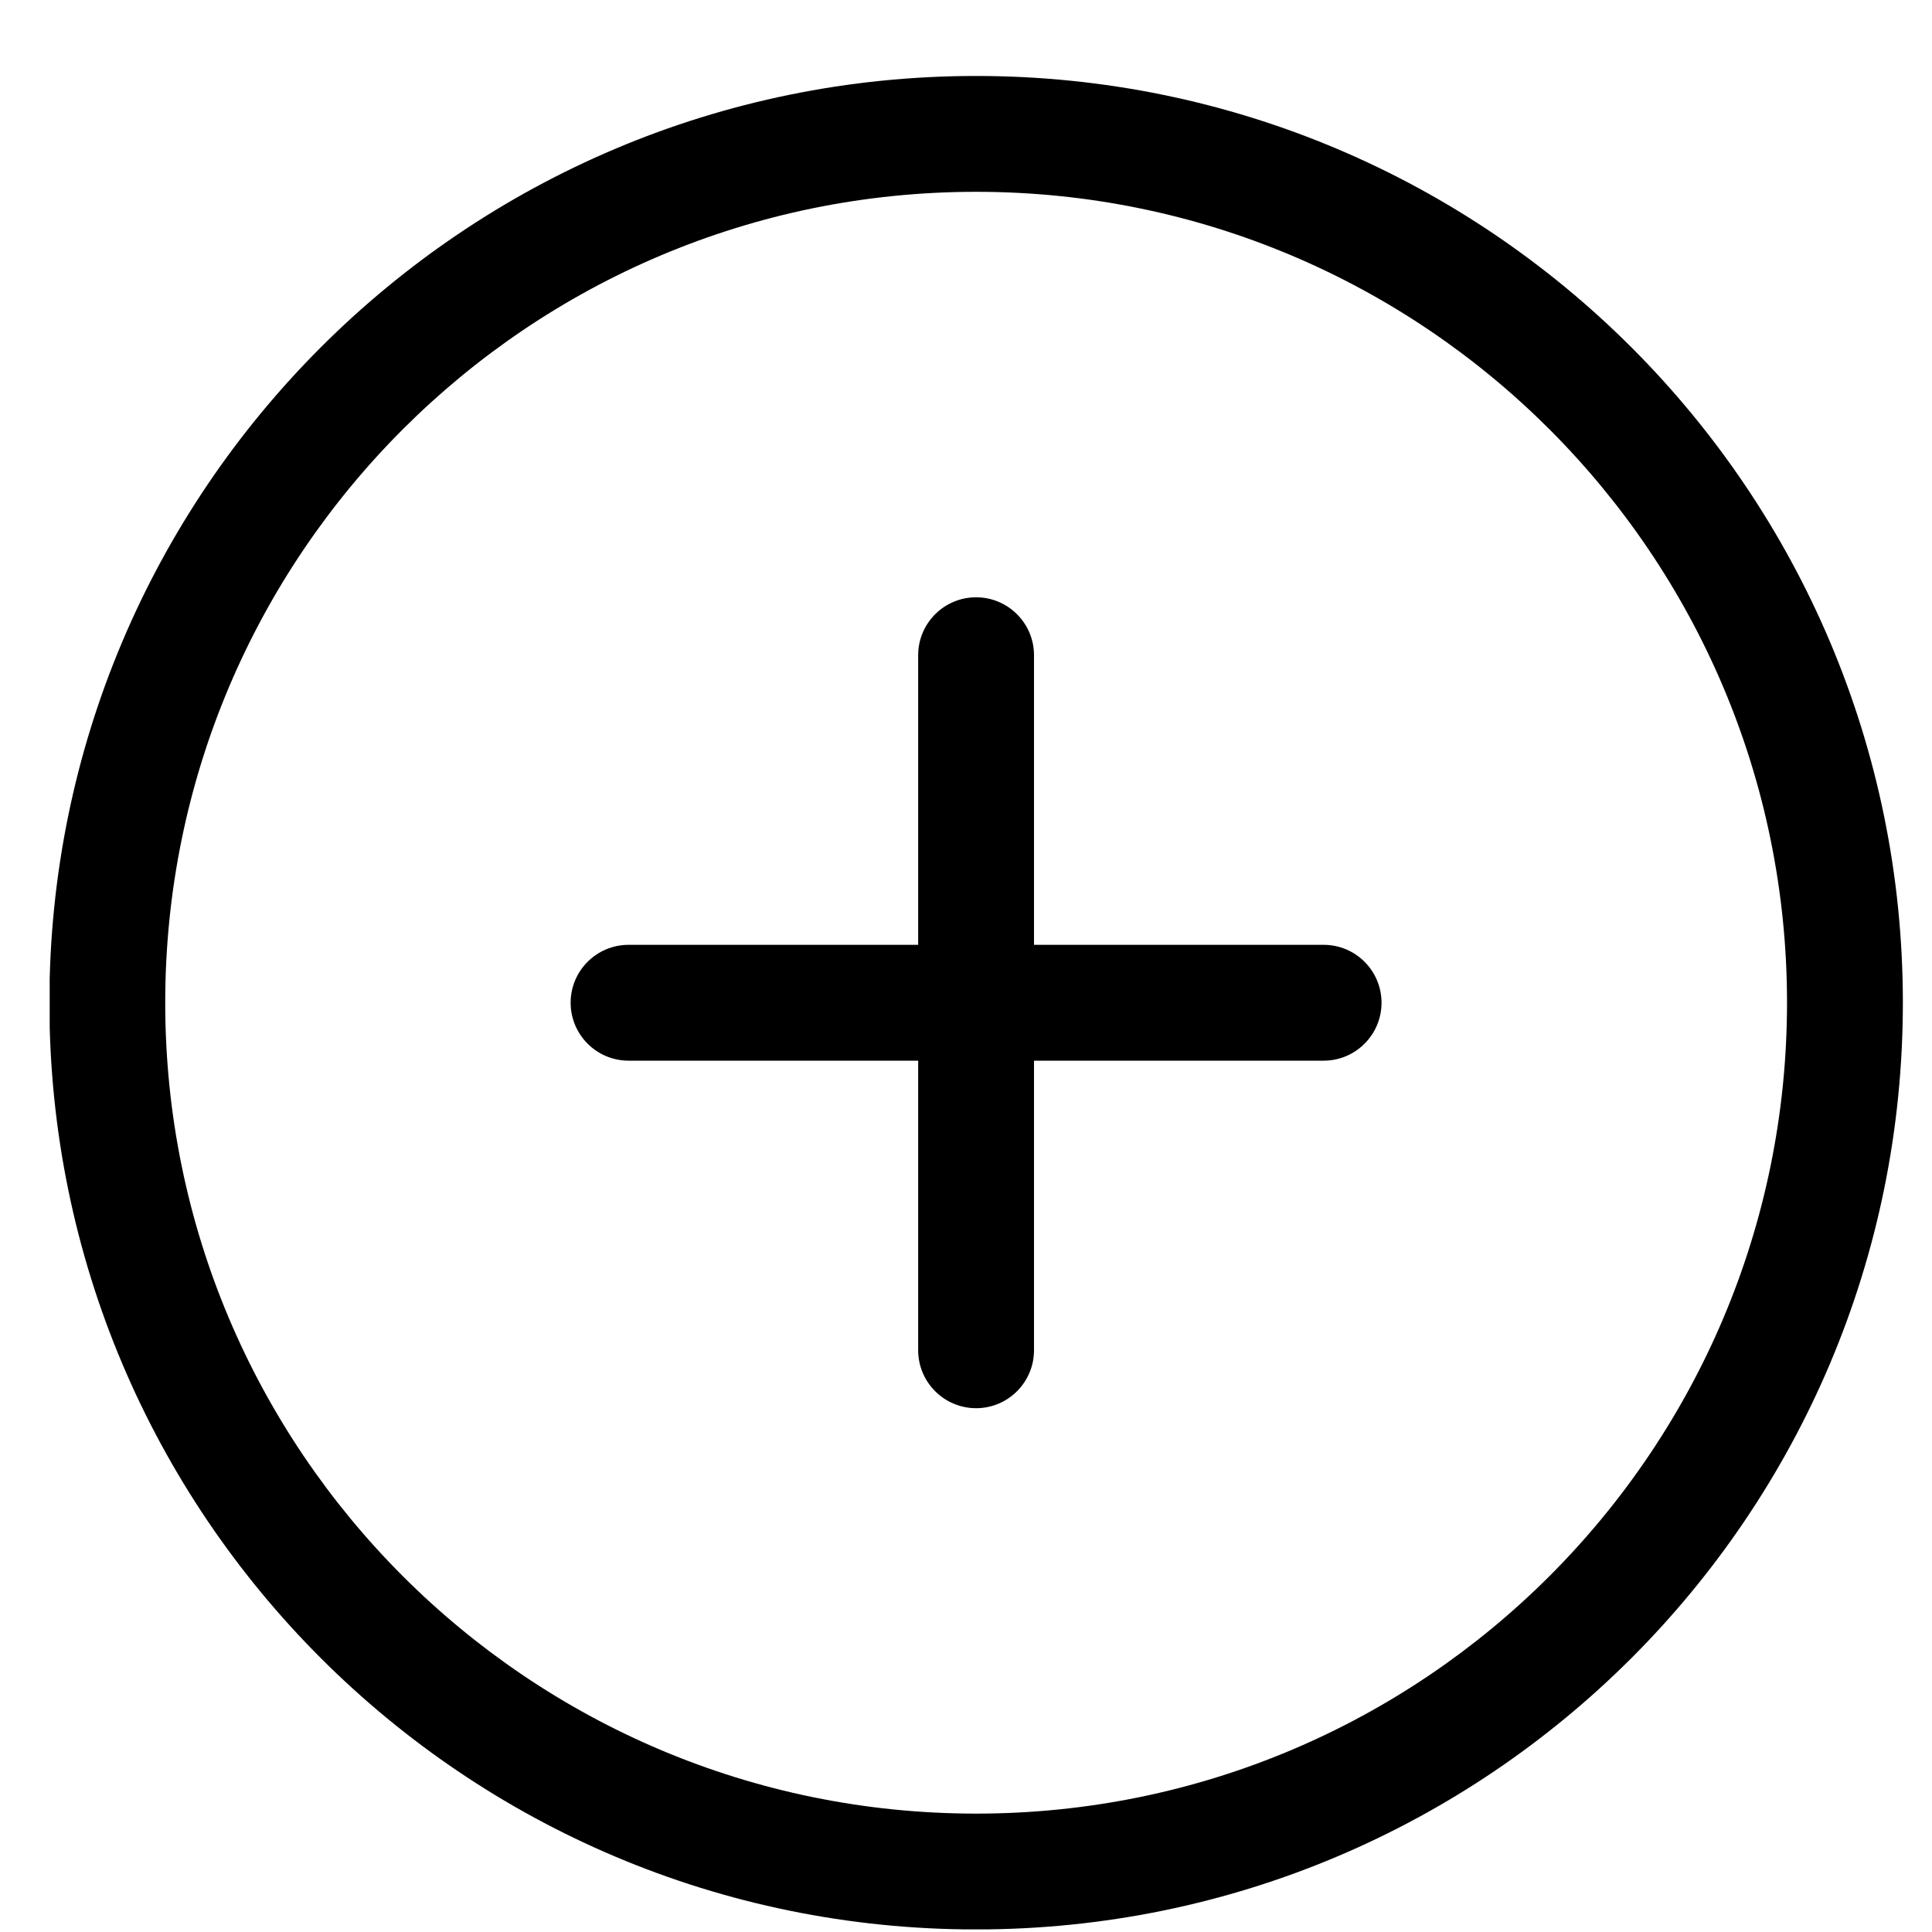 <svg width="25" height="25" viewBox="0 0 25 25" fill="none" xmlns="http://www.w3.org/2000/svg">
<g clip-path="url(#clip0_70_4038)">
<path fill-rule="evenodd" clip-rule="evenodd" d="M12.631 23.468C6.836 23.468 2.138 18.769 2.138 12.975C2.138 7.182 6.836 2.482 12.631 2.482C18.426 2.482 23.124 7.182 23.124 12.975C23.124 18.769 18.426 23.468 12.631 23.468ZM12.631 0.983C6.007 0.983 0.639 6.35 0.639 12.975C0.639 19.601 6.007 24.967 12.631 24.967C19.254 24.967 24.623 19.601 24.623 12.975C24.623 6.35 19.254 0.983 12.631 0.983ZM17.128 12.226H13.38V8.478C13.38 8.066 13.045 7.729 12.631 7.729C12.216 7.729 11.881 8.066 11.881 8.478V12.226H8.134C7.719 12.226 7.384 12.563 7.384 12.975C7.384 13.388 7.719 13.725 8.134 13.725H11.881V17.472C11.881 17.885 12.216 18.222 12.631 18.222C13.045 18.222 13.38 17.885 13.38 17.472V13.725H17.128C17.542 13.725 17.877 13.388 17.877 12.975C17.877 12.563 17.542 12.226 17.128 12.226Z" fill="black"/>
</g>
<defs>
<clipPath id="clip0_70_4038">
<rect width="23.984" height="23.984" fill="white" transform="translate(0.643 0.982)"/>
</clipPath>
</defs>
</svg>
